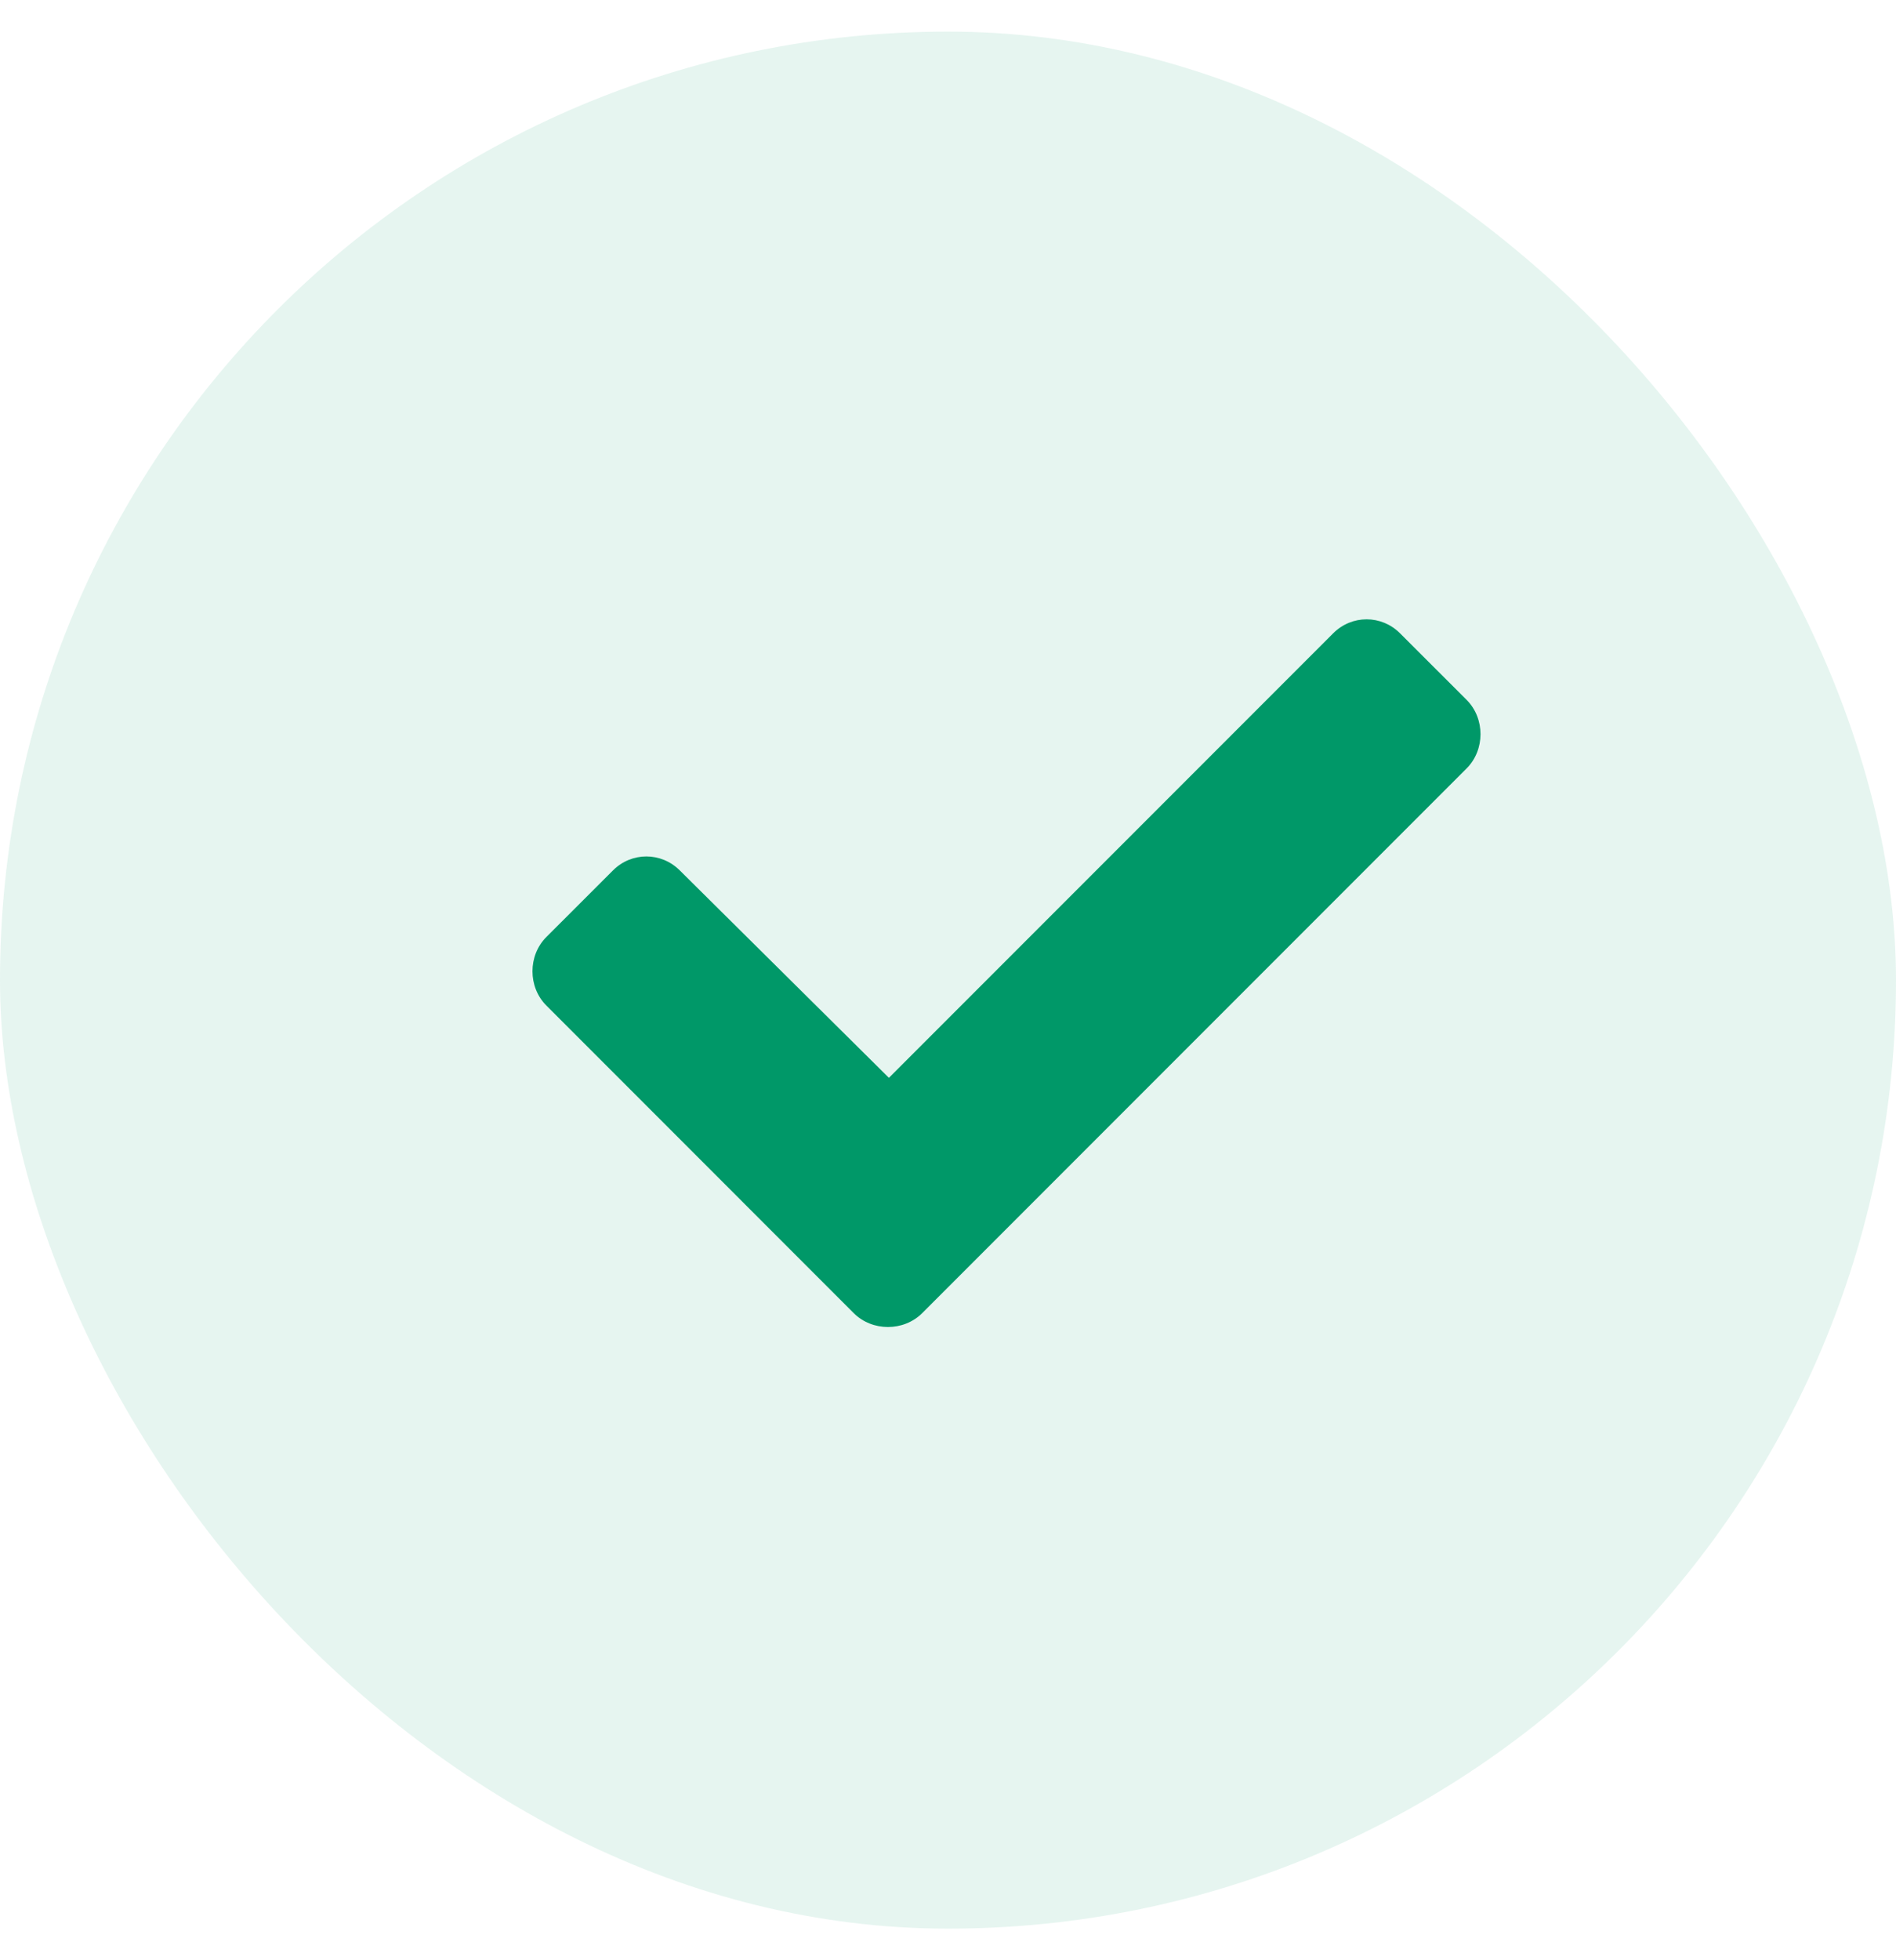 <svg width="30" height="31" viewBox="0 0 30 31" fill="none" xmlns="http://www.w3.org/2000/svg">
<rect y="0.5" width="30" height="30" rx="15" fill="#009868" fill-opacity="0.1"/>
<path d="M13.508 20.766L8.645 15.902C8.352 15.609 8.352 15.111 8.645 14.818L9.7 13.764C9.993 13.471 10.461 13.471 10.755 13.764L14.065 17.045L21.096 10.014C21.389 9.721 21.858 9.721 22.151 10.014L23.206 11.068C23.499 11.361 23.499 11.859 23.206 12.152L14.592 20.766C14.299 21.059 13.801 21.059 13.508 20.766Z" fill="#009868"/>
</svg>
